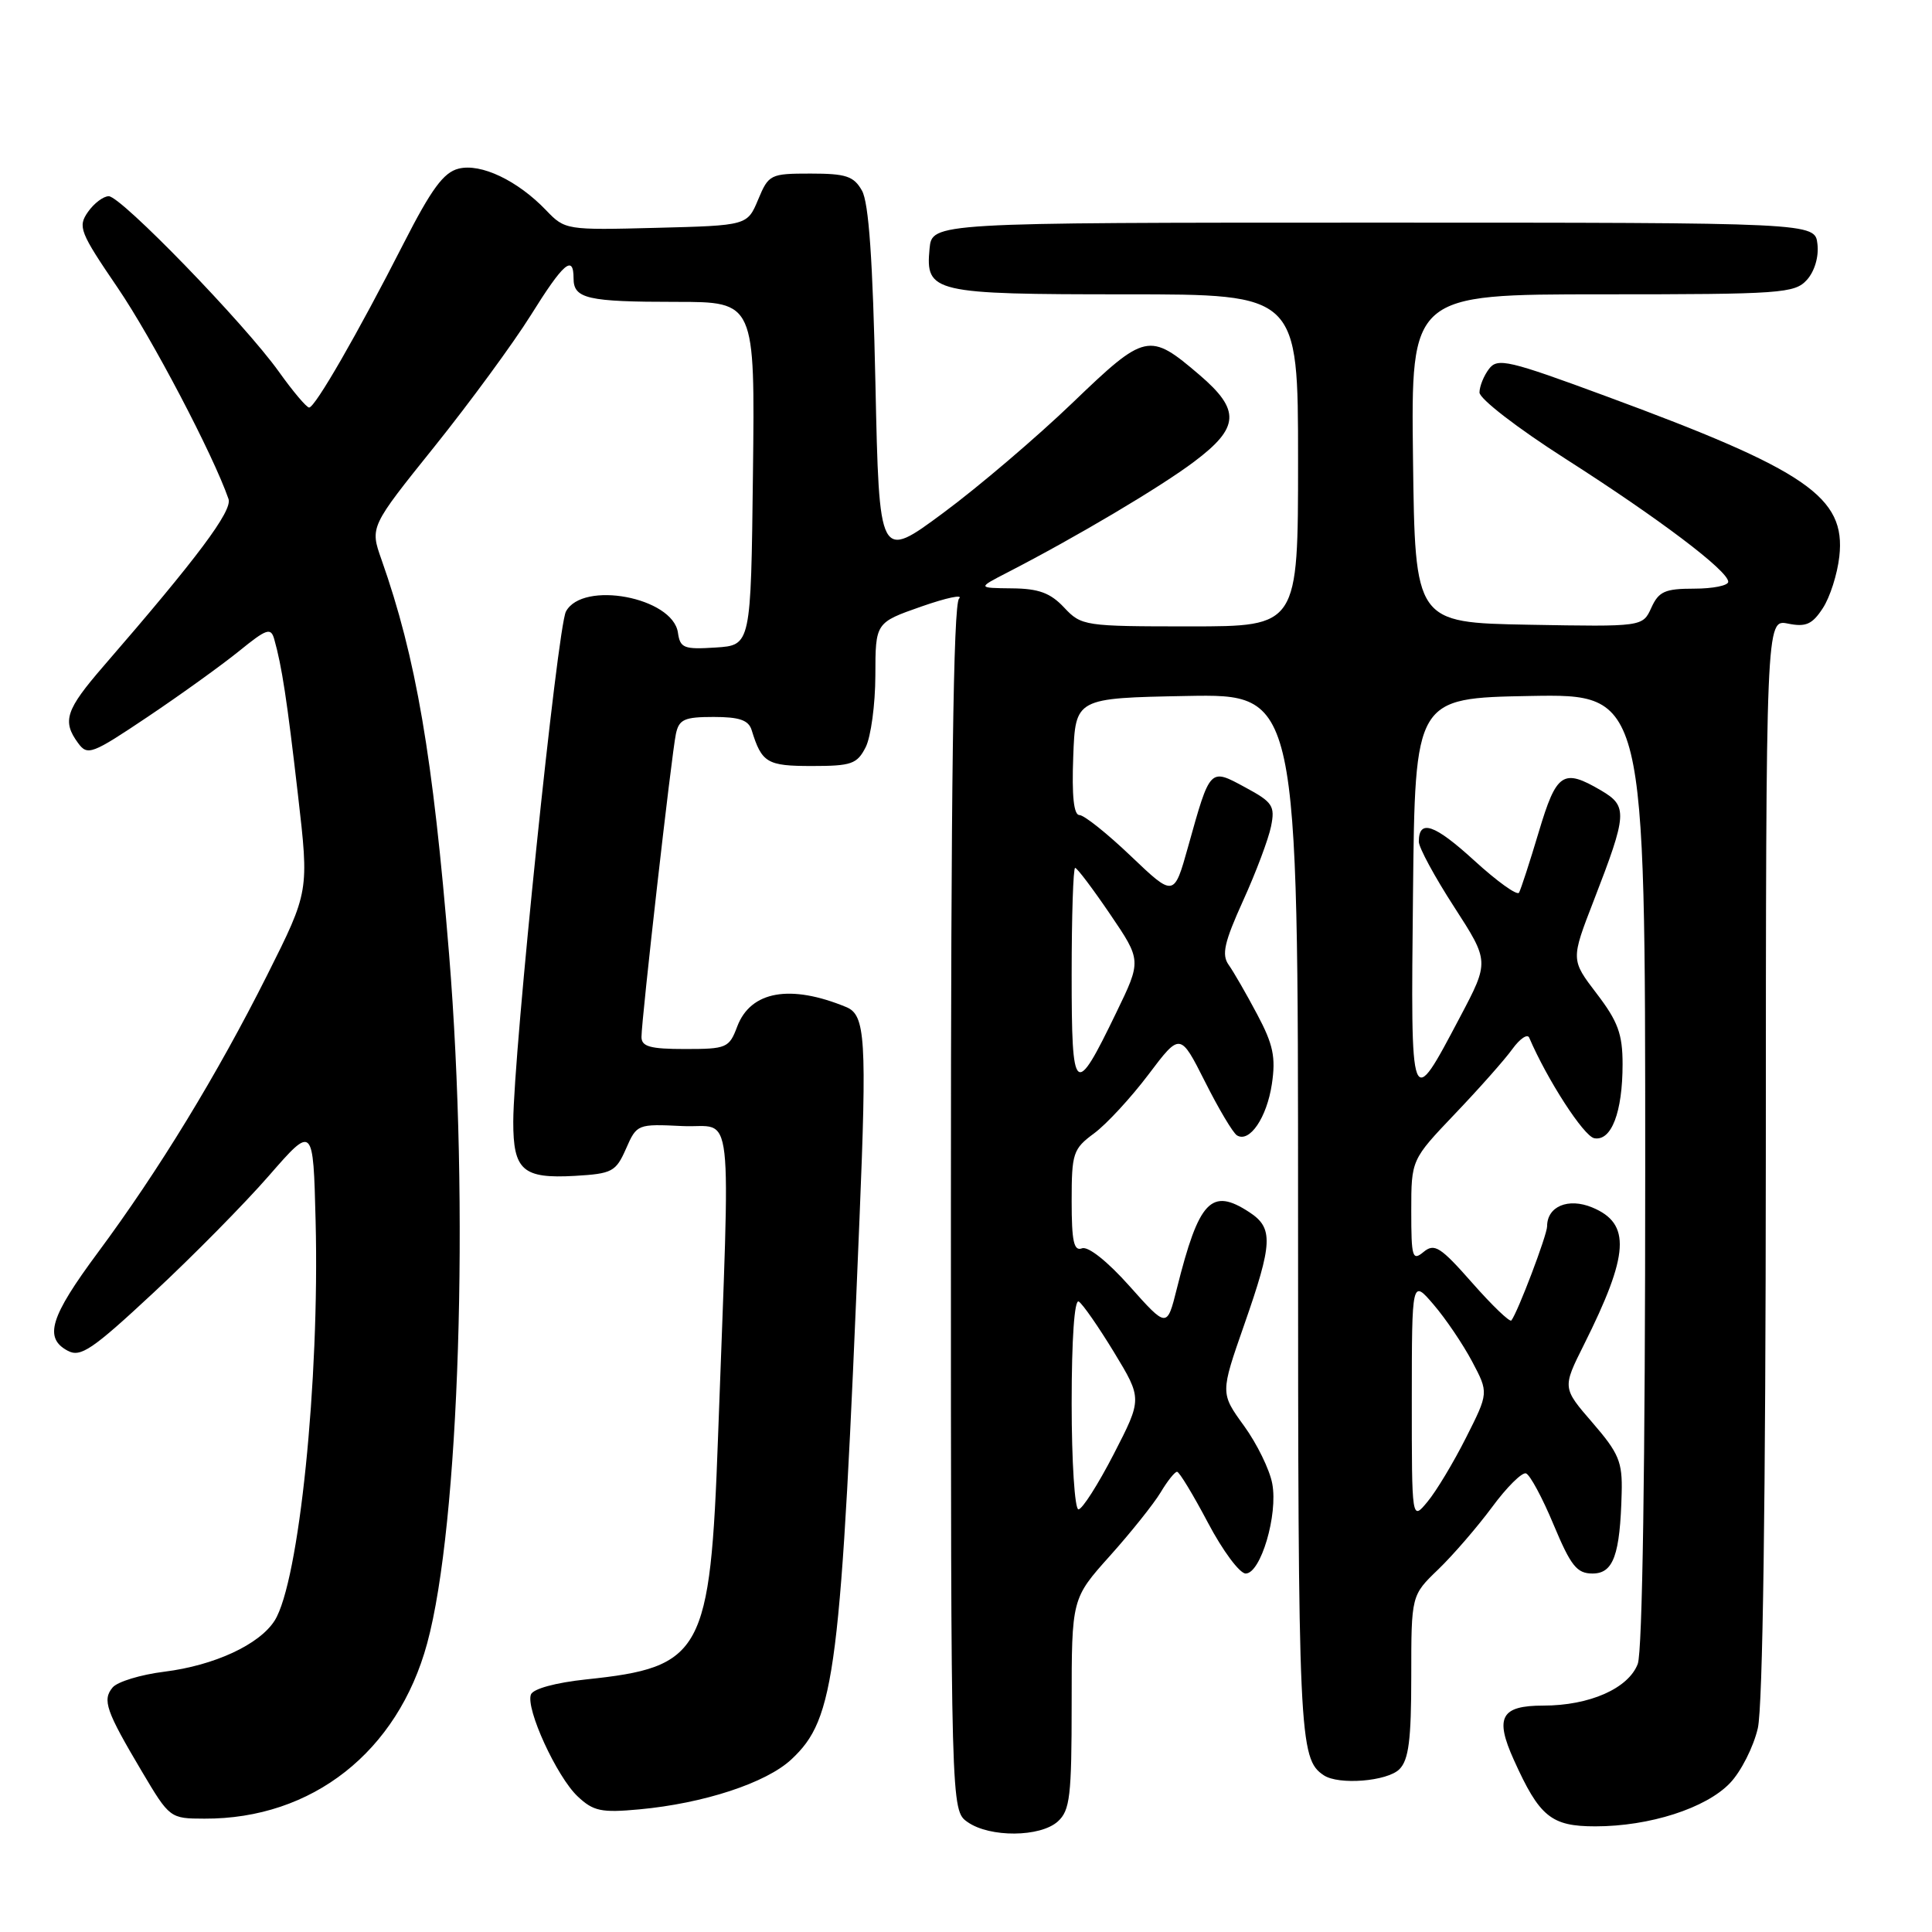<?xml version="1.0" encoding="UTF-8" standalone="no"?>
<!DOCTYPE svg PUBLIC "-//W3C//DTD SVG 1.1//EN" "http://www.w3.org/Graphics/SVG/1.1/DTD/svg11.dtd" >
<svg xmlns="http://www.w3.org/2000/svg" xmlns:xlink="http://www.w3.org/1999/xlink" version="1.1" viewBox="0 0 256 256">
 <g >
 <path fill="currentColor"
d=" M 140.17 241.35 C 141.78 239.89 142.00 237.99 142.00 225.76 C 142.00 211.82 142.00 211.82 147.07 206.16 C 149.86 203.05 152.88 199.26 153.79 197.75 C 154.69 196.24 155.67 195.01 155.97 195.02 C 156.26 195.02 158.10 198.06 160.06 201.77 C 162.01 205.47 164.26 208.50 165.06 208.50 C 167.05 208.50 169.36 200.71 168.58 196.59 C 168.24 194.74 166.55 191.29 164.83 188.92 C 161.70 184.60 161.70 184.60 164.86 175.55 C 168.66 164.69 168.75 162.72 165.54 160.62 C 160.50 157.32 158.87 159.04 155.94 170.74 C 154.63 175.98 154.63 175.98 149.68 170.43 C 146.76 167.15 144.18 165.10 143.37 165.41 C 142.29 165.82 142.00 164.49 142.00 159.16 C 142.00 152.79 142.18 152.24 144.98 150.17 C 146.62 148.96 149.85 145.46 152.17 142.39 C 156.38 136.81 156.38 136.81 159.67 143.33 C 161.47 146.92 163.38 150.12 163.90 150.44 C 165.57 151.47 167.86 148.10 168.53 143.64 C 169.06 140.08 168.71 138.40 166.58 134.40 C 165.15 131.70 163.45 128.75 162.80 127.84 C 161.85 126.50 162.22 124.86 164.72 119.34 C 166.43 115.58 168.09 111.15 168.42 109.50 C 168.97 106.79 168.64 106.29 165.00 104.33 C 160.28 101.77 160.37 101.67 157.43 112.19 C 155.56 118.88 155.56 118.88 149.85 113.44 C 146.72 110.45 143.65 108.00 143.03 108.00 C 142.28 108.00 142.01 105.46 142.21 100.25 C 142.50 92.50 142.50 92.50 157.25 92.22 C 172.00 91.95 172.00 91.95 172.00 161.04 C 172.00 230.29 172.13 233.05 175.40 235.23 C 177.38 236.56 183.82 236.04 185.43 234.43 C 186.66 233.20 187.00 230.55 187.00 222.12 C 187.00 211.39 187.00 211.39 190.58 207.95 C 192.55 206.05 195.75 202.34 197.70 199.71 C 199.64 197.07 201.67 195.06 202.20 195.23 C 202.73 195.41 204.38 198.47 205.86 202.03 C 208.15 207.50 208.94 208.50 211.02 208.50 C 213.79 208.50 214.67 206.04 214.88 197.81 C 214.99 193.70 214.51 192.56 211.01 188.51 C 207.02 183.90 207.02 183.90 209.87 178.20 C 215.89 166.17 216.14 162.13 210.97 159.99 C 207.80 158.68 205.00 159.85 205.00 162.49 C 205.00 163.64 201.10 173.92 200.26 174.97 C 200.06 175.23 197.72 172.99 195.08 169.99 C 190.86 165.20 190.07 164.70 188.63 165.89 C 187.15 167.12 187.00 166.63 187.00 160.46 C 187.00 153.67 187.00 153.67 192.80 147.58 C 195.99 144.24 199.41 140.38 200.40 139.00 C 201.40 137.62 202.40 136.95 202.63 137.50 C 205.00 143.04 209.85 150.55 211.25 150.82 C 213.52 151.24 215.00 147.37 215.00 141.01 C 215.00 137.02 214.39 135.35 211.57 131.66 C 208.14 127.17 208.14 127.17 211.18 119.33 C 215.63 107.84 215.70 106.83 212.17 104.75 C 207.11 101.78 206.25 102.35 203.89 110.25 C 202.70 114.24 201.52 117.85 201.28 118.28 C 201.04 118.71 198.37 116.79 195.34 114.02 C 190.05 109.19 188.00 108.50 188.00 111.53 C 188.00 112.30 190.10 116.19 192.68 120.17 C 197.35 127.40 197.35 127.40 193.47 134.75 C 186.85 147.27 186.93 147.48 187.23 118.39 C 187.50 92.50 187.50 92.50 202.75 92.22 C 218.00 91.95 218.00 91.95 218.00 154.91 C 218.00 194.19 217.63 218.85 217.01 220.48 C 215.77 223.73 210.62 226.00 204.50 226.00 C 198.88 226.00 198.04 227.55 200.59 233.19 C 203.99 240.74 205.54 242.00 211.39 242.00 C 218.58 242.00 226.05 239.60 229.23 236.27 C 230.69 234.75 232.35 231.47 232.92 229.00 C 233.58 226.13 233.96 198.65 233.98 153.27 C 234.00 82.05 234.00 82.05 236.91 82.63 C 239.28 83.11 240.13 82.74 241.53 80.59 C 242.48 79.15 243.46 76.07 243.72 73.74 C 244.60 65.87 239.45 62.32 212.81 52.50 C 199.90 47.73 198.43 47.39 197.31 48.87 C 196.62 49.77 196.05 51.17 196.04 52.00 C 196.02 52.83 201.07 56.73 207.43 60.79 C 219.84 68.72 229.00 75.64 229.00 77.09 C 229.00 77.59 226.97 78.00 224.48 78.00 C 220.61 78.00 219.79 78.37 218.81 80.53 C 217.66 83.05 217.66 83.05 202.58 82.78 C 187.50 82.50 187.50 82.50 187.23 60.75 C 186.96 39.00 186.96 39.00 212.33 39.00 C 236.03 39.00 237.80 38.87 239.42 37.09 C 240.44 35.96 241.02 34.02 240.82 32.34 C 240.50 29.50 240.50 29.50 182.00 29.50 C 123.50 29.50 123.50 29.50 123.17 32.96 C 122.62 38.77 123.59 39.00 149.19 39.00 C 172.00 39.00 172.00 39.00 172.00 61.00 C 172.00 83.00 172.00 83.00 157.67 83.00 C 143.69 83.00 143.29 82.94 141.00 80.50 C 139.18 78.56 137.63 77.99 134.08 77.96 C 129.50 77.91 129.50 77.91 133.50 75.85 C 142.59 71.17 153.80 64.52 158.25 61.16 C 164.25 56.65 164.39 54.34 158.94 49.68 C 152.27 43.98 151.79 44.08 142.11 53.38 C 137.37 57.93 129.68 64.49 125.00 67.95 C 116.50 74.25 116.50 74.25 116.00 50.87 C 115.65 34.48 115.12 26.83 114.21 25.25 C 113.13 23.34 112.09 23.00 107.41 23.00 C 102.07 23.00 101.85 23.11 100.46 26.44 C 99.02 29.88 99.02 29.88 86.96 30.19 C 75.04 30.50 74.86 30.47 72.37 27.87 C 68.59 23.92 63.72 21.60 60.76 22.35 C 58.78 22.84 57.16 25.05 53.49 32.24 C 47.38 44.22 41.75 54.00 40.96 54.00 C 40.62 54.00 38.81 51.86 36.95 49.25 C 32.40 42.88 16.04 26.00 14.41 26.00 C 13.70 26.00 12.45 26.94 11.65 28.09 C 10.29 30.04 10.57 30.76 15.60 38.14 C 20.15 44.83 28.25 60.26 30.28 66.12 C 30.82 67.68 26.15 73.92 13.75 88.23 C 8.70 94.06 8.21 95.54 10.34 98.45 C 11.60 100.17 12.15 99.96 19.59 94.97 C 23.94 92.05 29.37 88.14 31.67 86.28 C 35.34 83.30 35.89 83.11 36.34 84.70 C 37.35 88.28 38.03 92.72 39.48 105.31 C 40.96 118.12 40.96 118.12 35.41 129.19 C 28.77 142.41 21.08 155.03 12.96 165.98 C 6.64 174.50 5.79 177.28 8.97 178.98 C 10.67 179.90 12.21 178.86 20.36 171.27 C 25.54 166.45 32.42 159.48 35.64 155.78 C 41.50 149.06 41.50 149.06 41.82 161.78 C 42.36 182.96 39.62 209.63 36.39 214.74 C 34.37 217.92 28.41 220.68 21.77 221.51 C 18.63 221.90 15.55 222.84 14.92 223.60 C 13.54 225.26 14.03 226.69 18.80 234.73 C 22.48 240.93 22.53 240.97 27.09 240.98 C 41.37 241.04 52.70 232.12 56.60 217.76 C 60.88 202.03 62.22 159.84 59.51 126.50 C 57.37 100.19 55.13 87.13 50.55 74.15 C 49.02 69.82 49.02 69.82 57.58 59.16 C 62.28 53.30 68.01 45.48 70.32 41.79 C 74.66 34.83 76.00 33.67 76.00 36.89 C 76.00 39.58 77.83 40.00 89.60 40.00 C 100.04 40.00 100.04 40.00 99.77 62.75 C 99.50 85.50 99.50 85.50 94.83 85.80 C 90.62 86.07 90.12 85.88 89.83 83.83 C 89.15 79.14 77.20 76.89 74.99 81.03 C 73.86 83.13 68.03 139.61 68.01 148.63 C 68.00 155.08 69.27 156.20 76.17 155.81 C 81.12 155.52 81.60 155.27 82.95 152.21 C 84.38 148.95 84.46 148.92 90.45 149.21 C 97.32 149.54 96.79 144.82 95.14 190.50 C 94.11 219.04 93.09 220.92 77.67 222.53 C 73.63 222.96 70.64 223.77 70.35 224.53 C 69.63 226.40 73.78 235.44 76.55 238.04 C 78.62 239.99 79.68 240.22 84.72 239.75 C 93.26 238.96 101.52 236.25 104.86 233.13 C 110.68 227.69 111.41 221.95 113.89 161.44 C 114.87 137.66 114.67 134.50 112.15 133.45 C 104.73 130.38 99.47 131.31 97.69 136.01 C 96.62 138.86 96.28 139.00 90.78 139.00 C 86.15 139.00 85.00 138.68 85.00 137.40 C 85.00 135.08 88.99 99.91 89.56 97.25 C 89.97 95.32 90.68 95.00 94.55 95.00 C 97.98 95.00 99.19 95.42 99.60 96.75 C 100.94 101.09 101.64 101.50 107.58 101.50 C 112.83 101.50 113.57 101.24 114.71 99.00 C 115.40 97.62 115.98 93.35 115.99 89.50 C 116.00 82.50 116.00 82.50 122.08 80.37 C 125.43 79.20 127.68 78.72 127.08 79.32 C 126.32 80.08 126.00 104.35 126.00 160.14 C 126.00 239.89 126.00 239.89 128.22 241.44 C 131.16 243.50 137.85 243.45 140.17 241.35 Z  M 187.07 185.50 C 187.08 169.50 187.08 169.50 189.97 172.88 C 191.56 174.73 193.85 178.12 195.06 180.40 C 197.26 184.55 197.26 184.55 194.24 190.53 C 192.58 193.82 190.29 197.63 189.14 199.00 C 187.07 201.50 187.07 201.50 187.07 185.50 Z  M 142.00 185.94 C 142.00 177.41 142.37 172.11 142.94 172.46 C 143.46 172.78 145.56 175.81 147.62 179.19 C 151.35 185.34 151.35 185.34 147.58 192.67 C 145.50 196.70 143.40 200.00 142.90 200.00 C 142.41 200.00 142.00 193.67 142.00 185.94 Z  M 142.00 129.12 C 142.00 121.36 142.21 115.00 142.46 115.00 C 142.72 115.00 144.80 117.76 147.09 121.13 C 151.26 127.27 151.26 127.27 147.90 134.20 C 142.40 145.58 142.00 145.23 142.00 129.12 Z "/>
</g>
</svg>